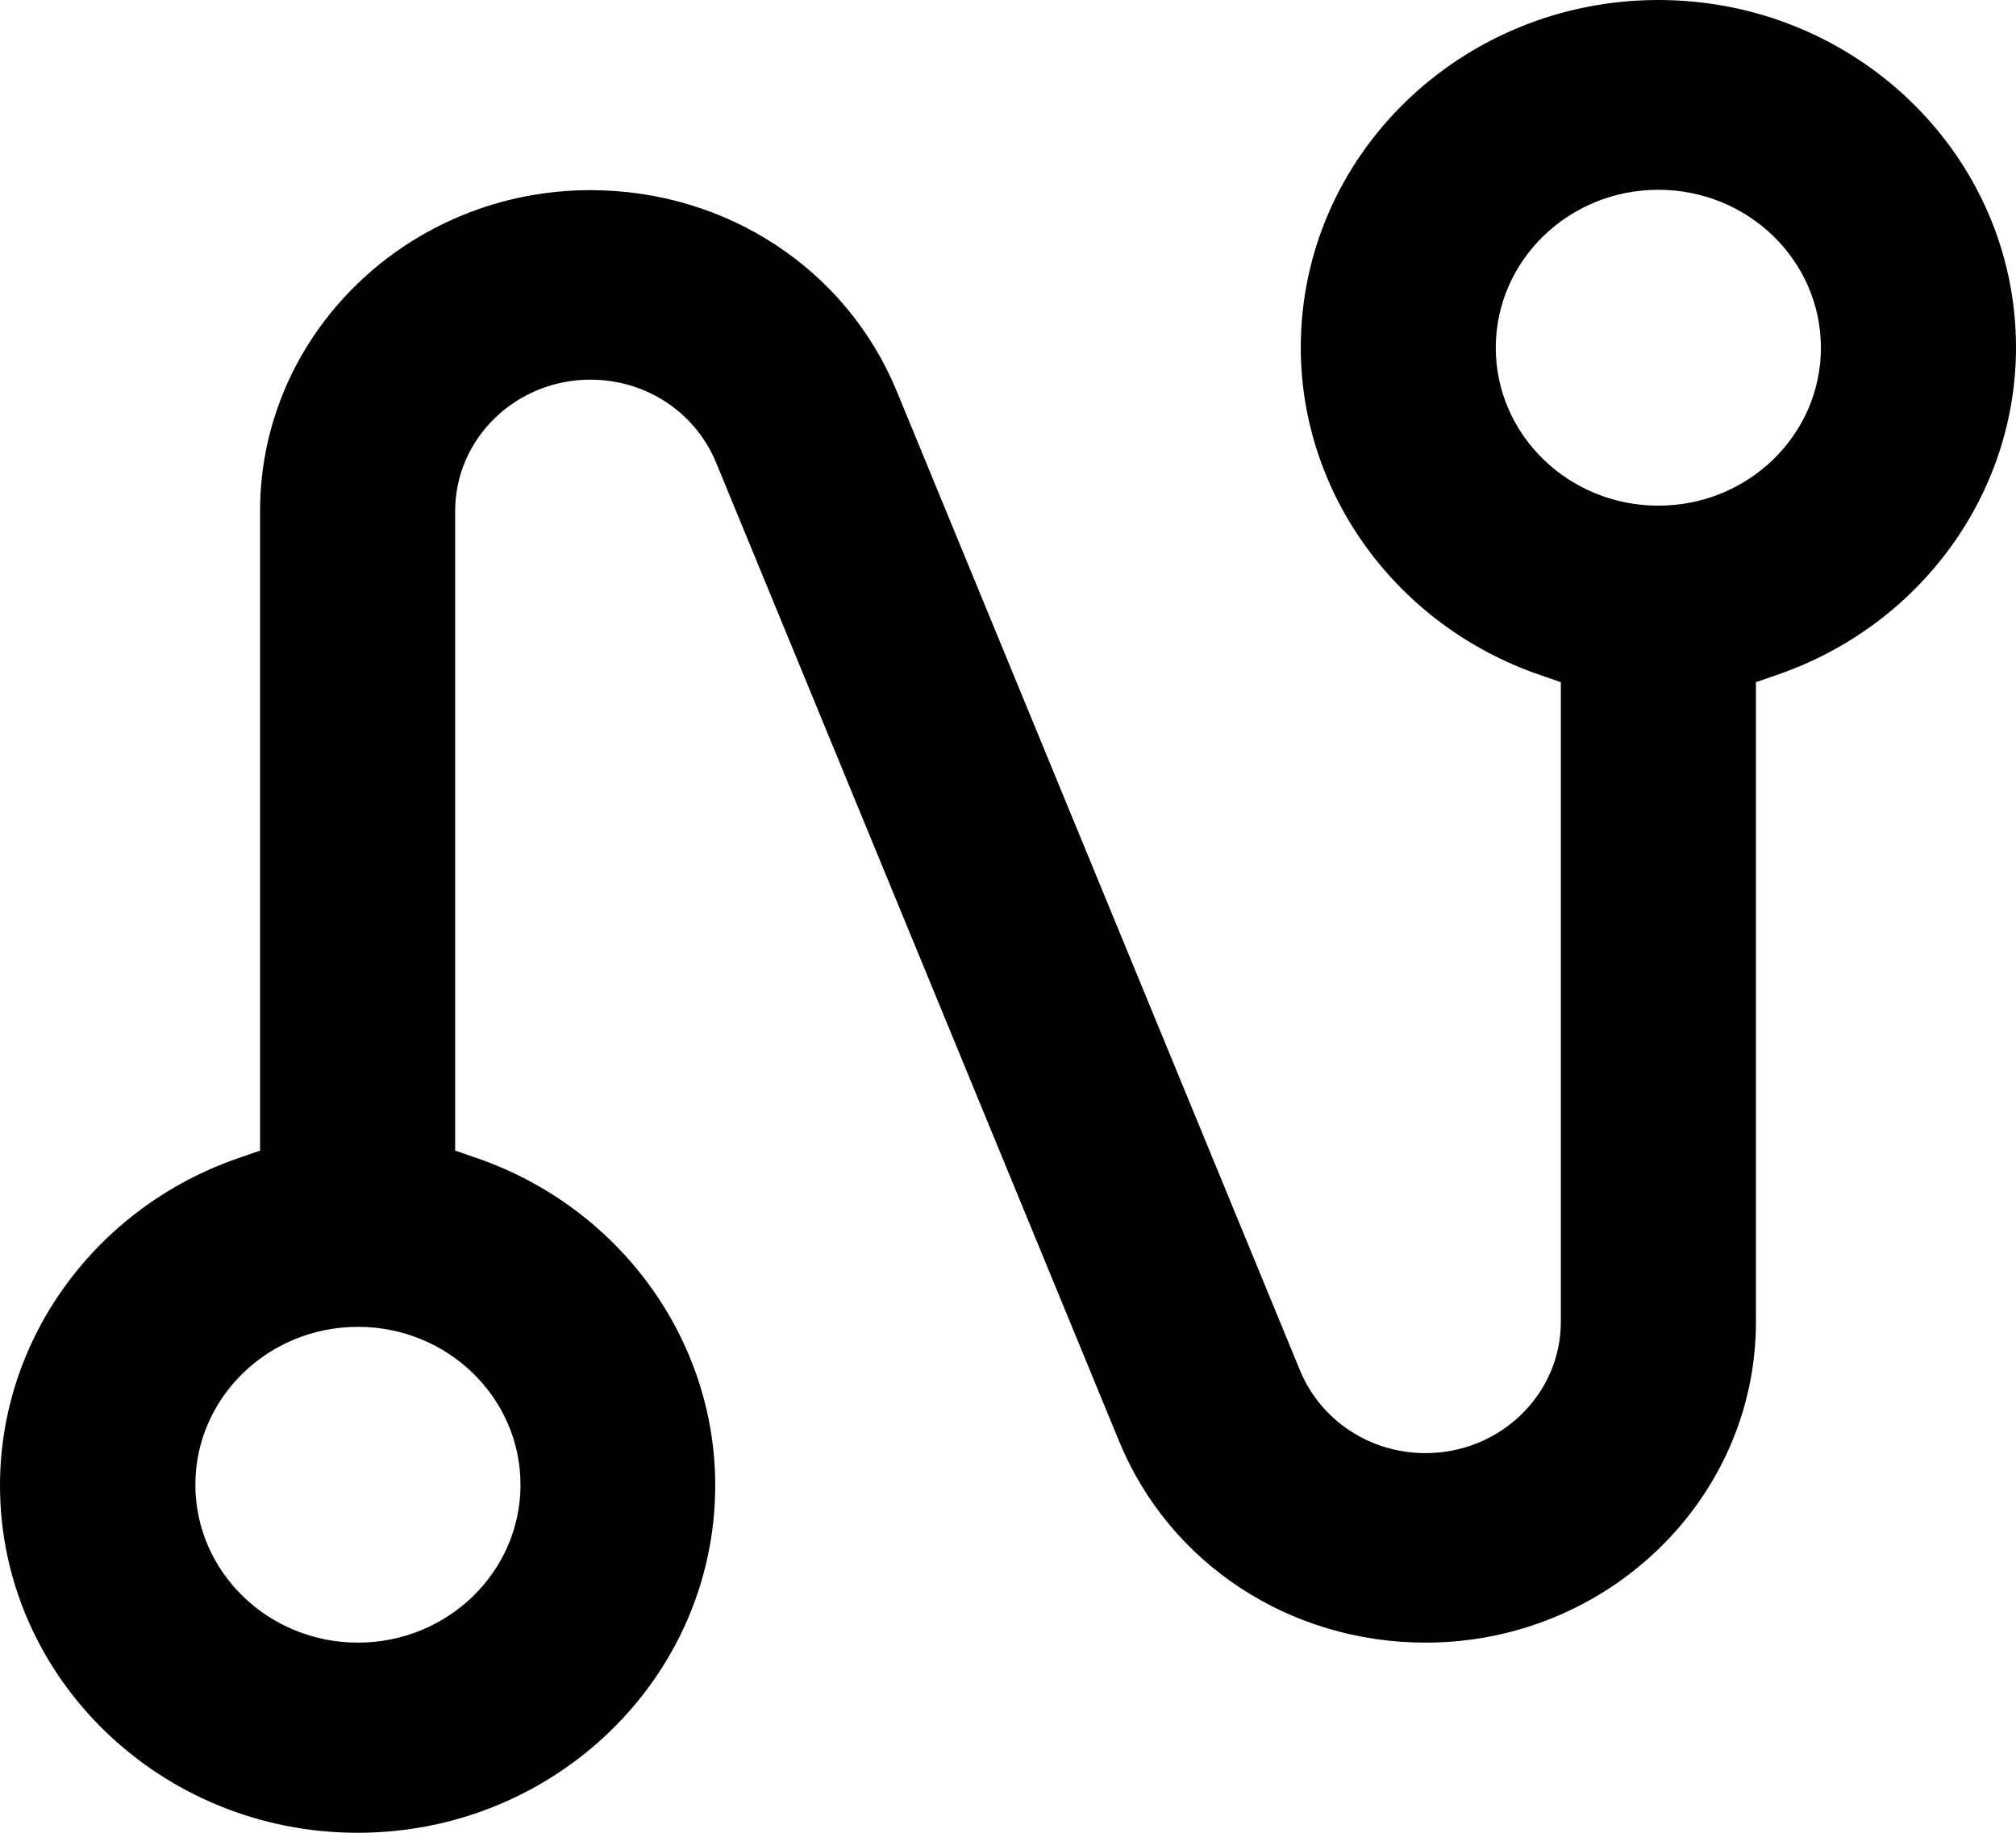 <svg width="22" height="20" viewBox="0 0 22 20" fill="none" xmlns="http://www.w3.org/2000/svg">
<path d="M19.162 7.444L19.399 7.362C20.957 6.824 22 5.39 22 3.791C22 1.699 20.251 0 18.097 0C15.944 0 14.195 1.699 14.195 3.791C14.195 5.39 15.241 6.824 16.795 7.362L17.033 7.444V14.424C17.033 15.213 16.373 15.857 15.557 15.857C14.95 15.857 14.415 15.502 14.188 14.958L9.788 4.274C9.239 2.936 7.926 2.075 6.443 2.075C4.456 2.075 2.838 3.646 2.838 5.576V12.556L2.601 12.638C1.043 13.176 0 14.61 0 16.209C0 18.301 1.749 20 3.903 20C6.056 20 7.805 18.301 7.805 16.209C7.805 14.61 6.759 13.176 5.205 12.638L4.967 12.556V5.576C4.967 4.787 5.627 4.143 6.443 4.143C7.05 4.143 7.585 4.498 7.812 5.042L12.212 15.726C12.761 17.064 14.074 17.925 15.557 17.925C17.544 17.925 19.162 16.354 19.162 14.424V7.444ZM5.68 16.202C5.68 17.153 4.885 17.925 3.906 17.925C2.927 17.925 2.132 17.153 2.132 16.202C2.132 15.251 2.927 14.479 3.906 14.479C4.885 14.479 5.68 15.251 5.68 16.202ZM18.097 5.518C17.118 5.518 16.323 4.746 16.323 3.795C16.323 2.843 17.118 2.071 18.097 2.071C19.077 2.071 19.871 2.843 19.871 3.795C19.871 4.746 19.077 5.518 18.097 5.518Z" fill="black"/>
</svg>
